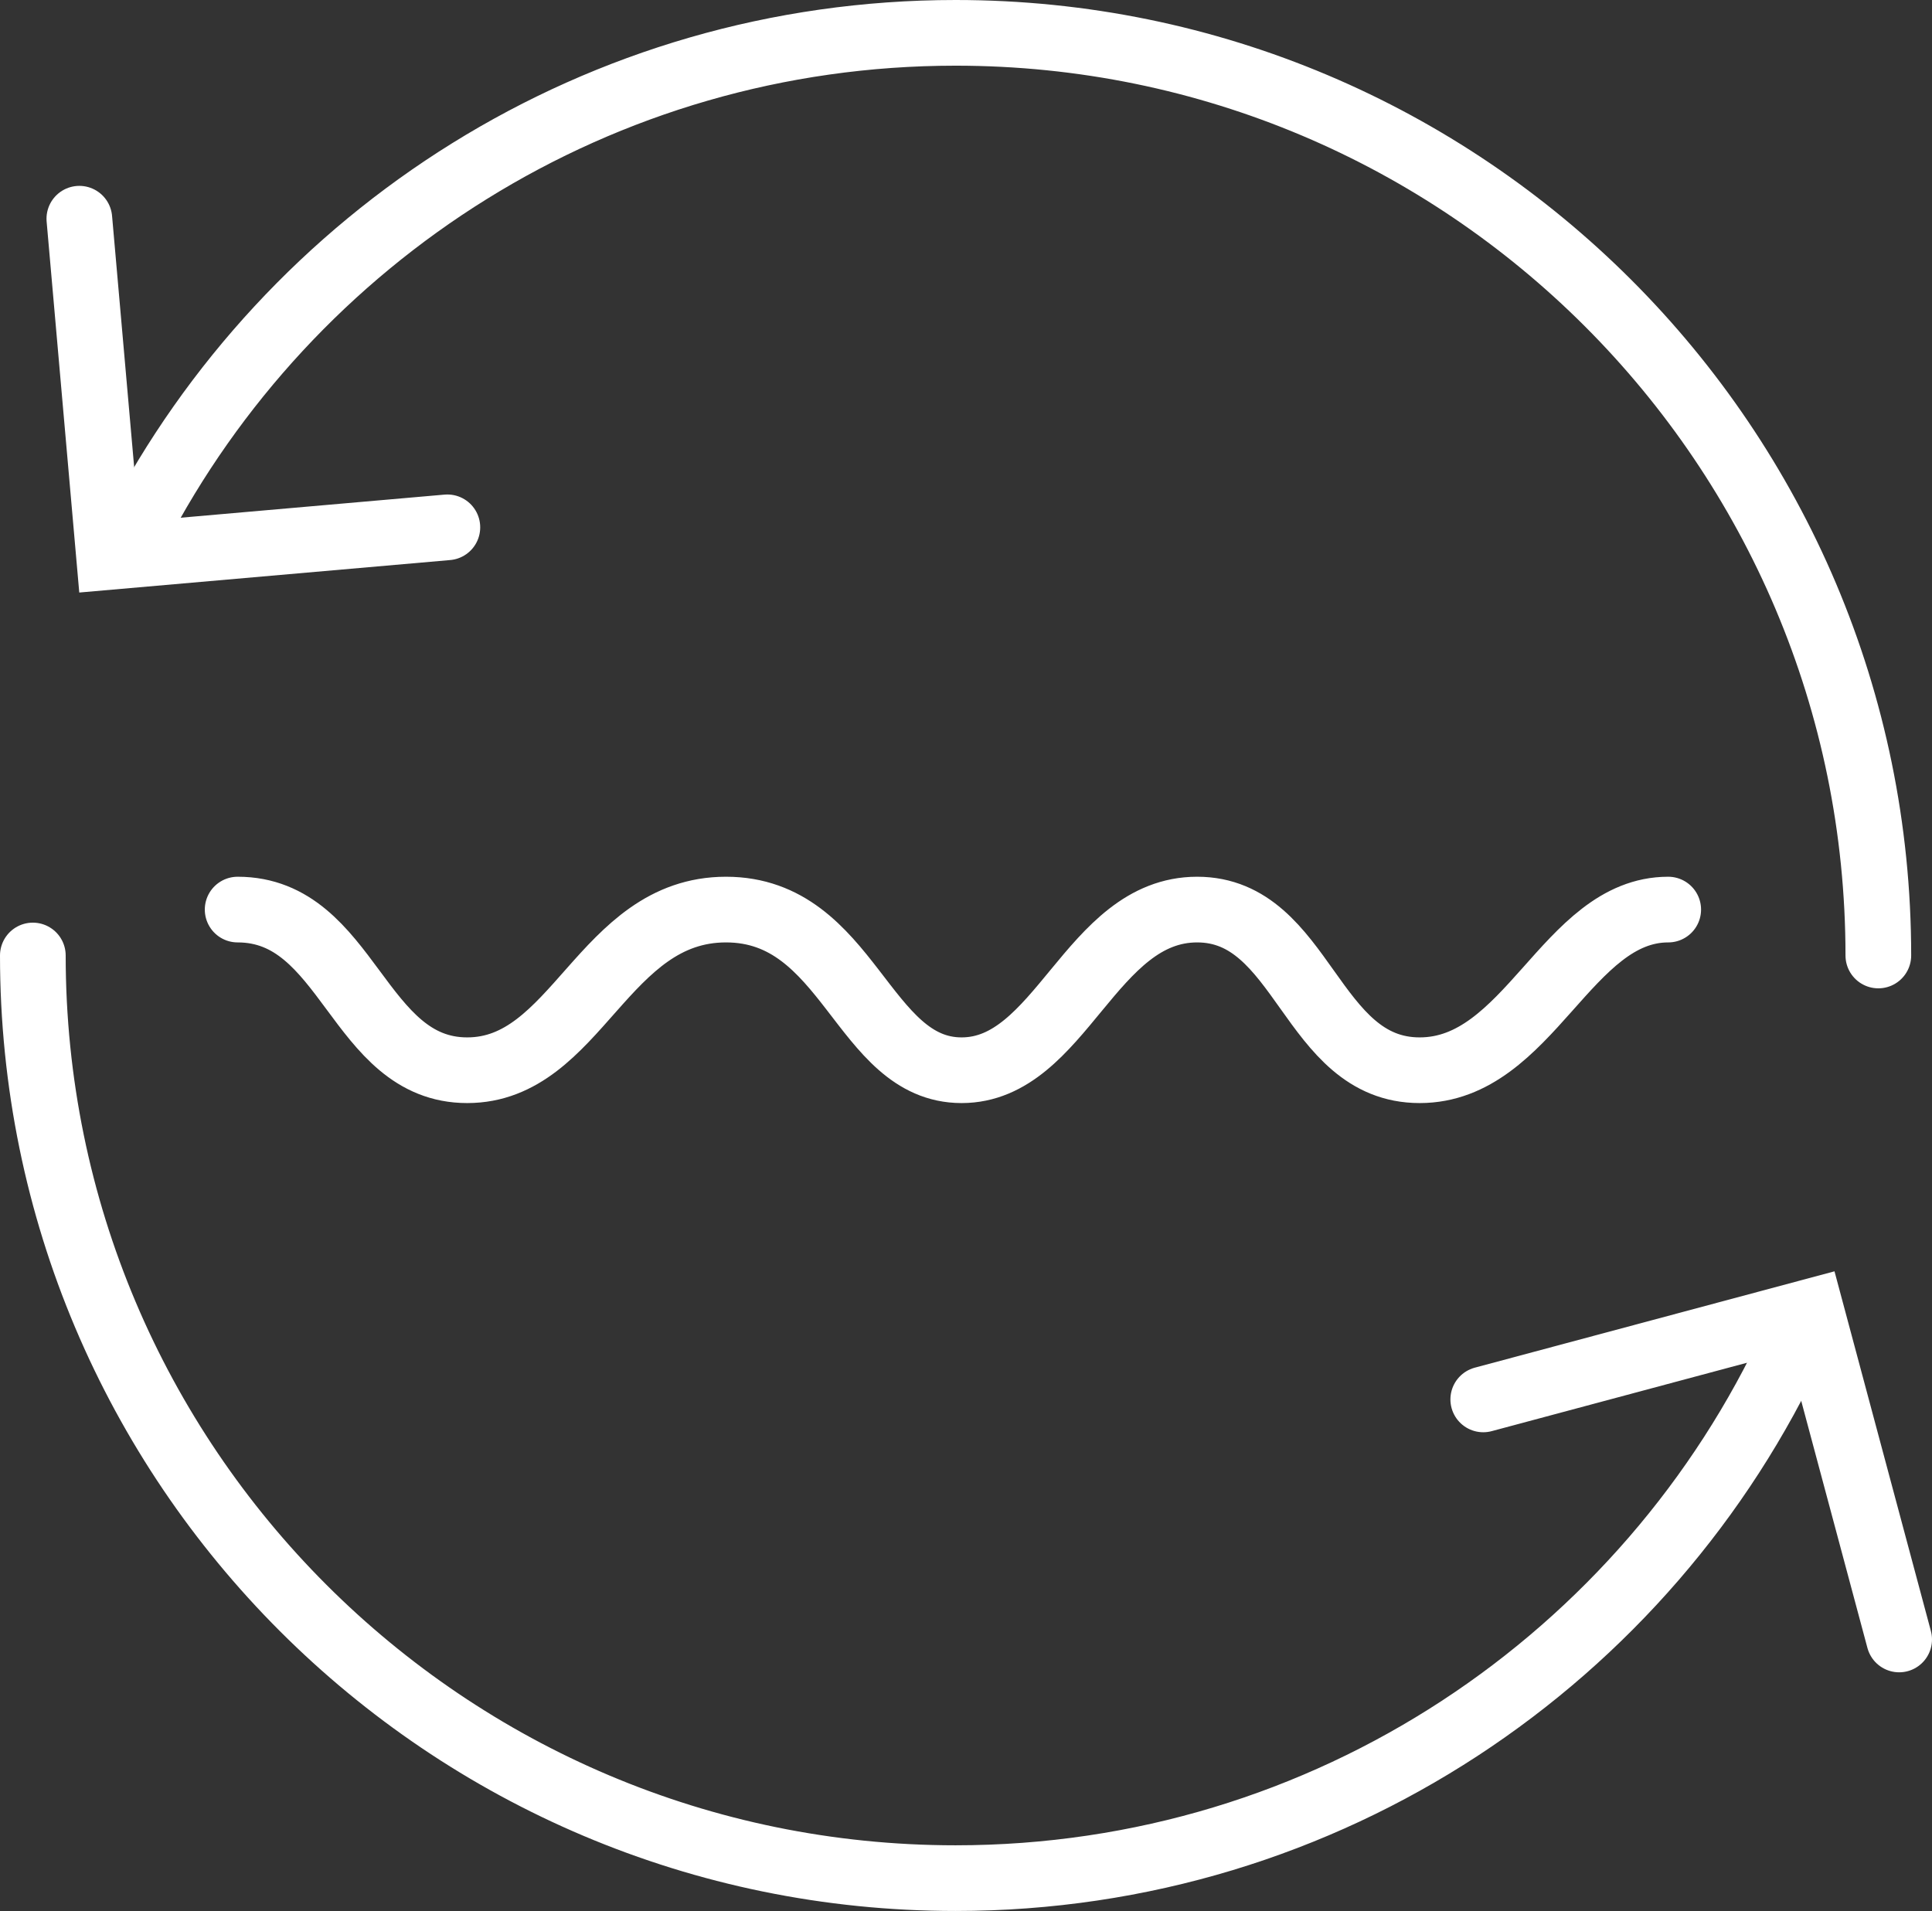 <?xml version="1.0" encoding="utf-8"?>
<!-- Generator: Adobe Illustrator 15.1.0, SVG Export Plug-In . SVG Version: 6.00 Build 0)  -->
<!DOCTYPE svg PUBLIC "-//W3C//DTD SVG 1.1//EN" "http://www.w3.org/Graphics/SVG/1.1/DTD/svg11.dtd">
<svg version="1.1" id="Слой_1" xmlns="http://www.w3.org/2000/svg" xmlns:xlink="http://www.w3.org/1999/xlink" x="0px" y="0px"
	 width="29.414px" height="29.096px" viewBox="0 0 29.414 29.096" enable-background="new 0 0 29.414 29.096" xml:space="preserve">
<rect x="0" y="0" width="29.414" height="29.096" fill="#333333" stroke="none"/>
<g>
	<defs>
		<rect id="SVGID_1_" width="29.414" height="29.096"/>
	</defs>
	<clipPath id="SVGID_2_">
		<use xlink:href="#SVGID_1_"  overflow="visible"/>
	</clipPath>
	<path clip-path="url(#SVGID_2_)" fill="none" stroke="#fff" stroke-linecap="round" d="M25.398,13.849
		c-1.545,0-2.115,2.446-3.784,2.446s-1.762-2.446-3.388-2.446c-1.625,0-2.073,2.446-3.586,2.446c-1.515,0-1.708-2.446-3.587-2.446
		c-1.878,0-2.267,2.446-3.94,2.446c-1.673,0-1.8-2.446-3.495-2.446"/>
	<path clip-path="url(#SVGID_2_)" fill="none" stroke="#fff" stroke-linecap="round" d="M0.5,14.548
		c0,7.759,6.29,14.048,14.048,14.048c5.663,0,10.544-3.352,12.768-8.179"/>
	<path clip-path="url(#SVGID_2_)" fill="none" stroke="#fff" stroke-linecap="round" d="M28.597,14.548
		c0-7.759-6.29-14.048-14.048-14.048c-5.431,0-10.142,3.082-12.48,7.592"/>
	<polyline clip-path="url(#SVGID_2_)" fill="none" stroke="#fff" stroke-linecap="round" points="22.582,21.307 27.576,19.969 
		28.914,24.962 	"/>
	<polyline clip-path="url(#SVGID_2_)" fill="none" stroke="#fff" stroke-linecap="round" points="6.811,8.029 1.661,8.48 
		1.208,3.33 	"/>
</g>
</svg>
